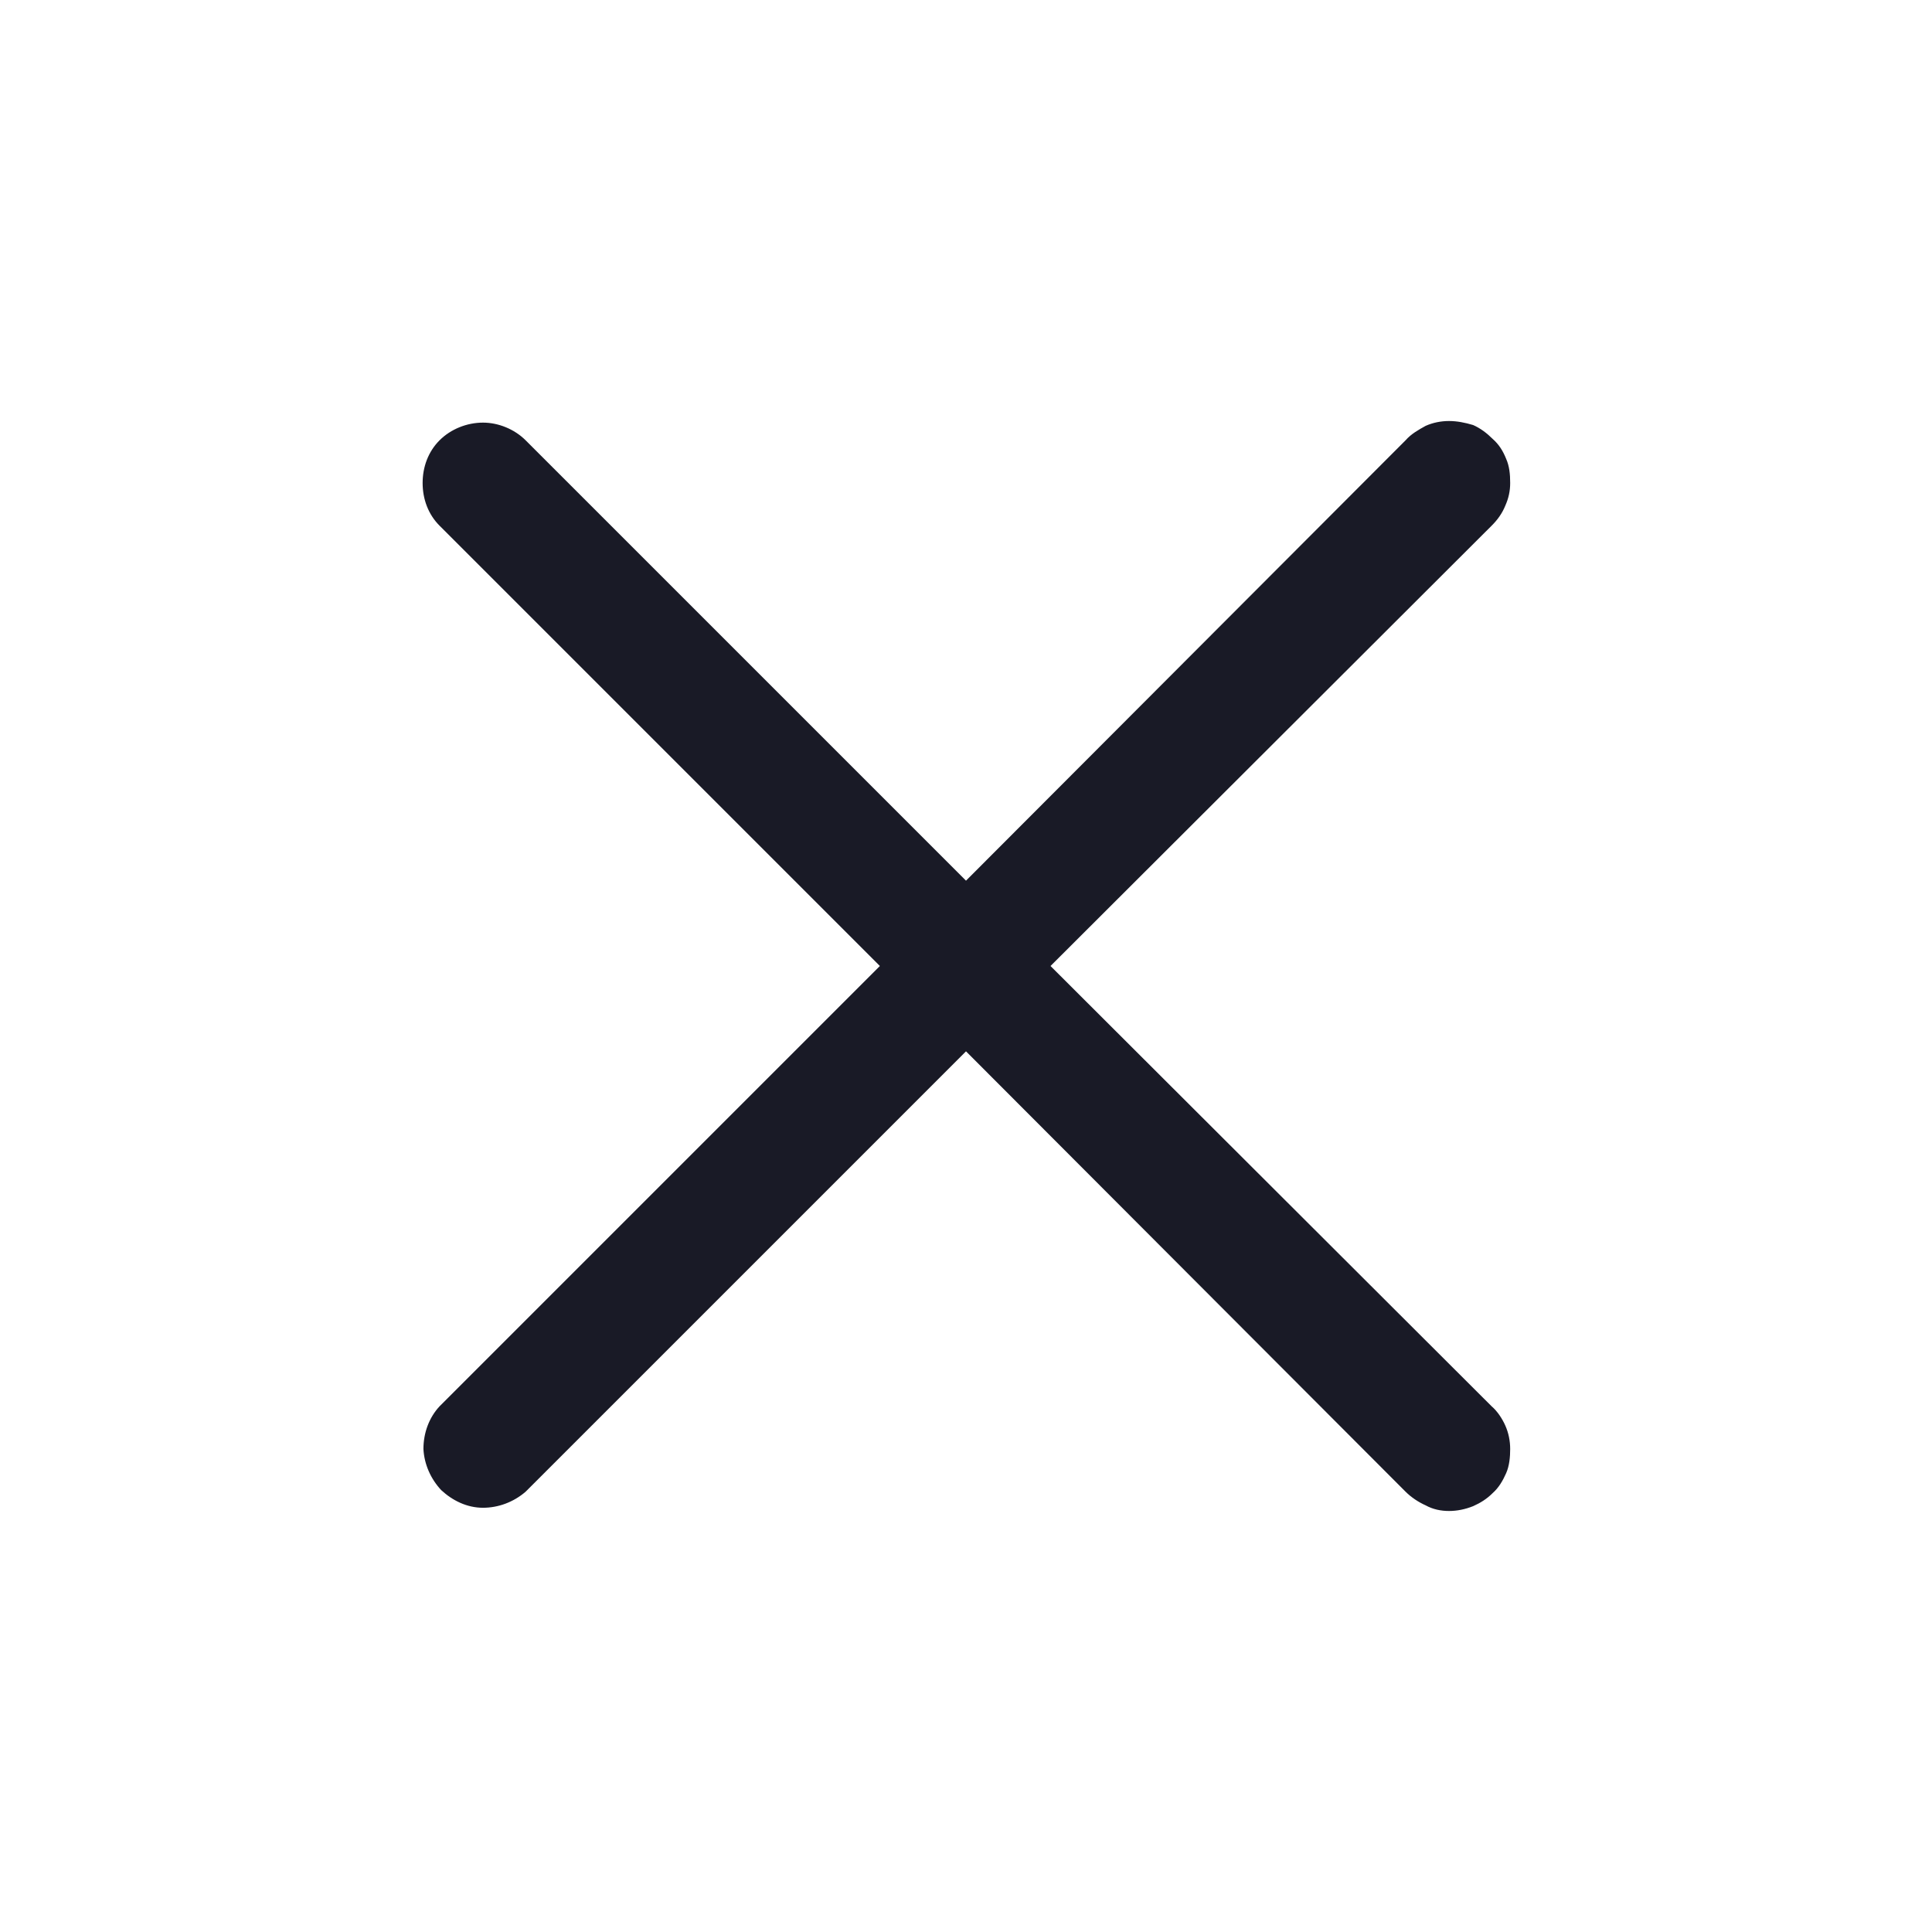 <svg width="24" height="24" viewBox="0 0 24 24" fill="none" xmlns="http://www.w3.org/2000/svg" xmlns:xlink="http://www.w3.org/1999/xlink">
	<desc>
			Created with Pixso.
	</desc>
	<defs>
		<clipPath id="clip84_27567">
			<rect id="Remove" width="24" height="24" fill="white" fill-opacity="0"/>
		</clipPath>
	</defs>
	<rect id="Remove" width="24" height="24" fill="#FFFFFF" fill-opacity="0"/>
	<g clip-path="url(#clip84_27567)">
		<path id="Vector" d="M5.46 5.47C5.6 5.33 5.8 5.25 6 5.25C6.19 5.25 6.39 5.33 6.53 5.47L12 10.94L17.46 5.47C17.53 5.39 17.62 5.34 17.71 5.29C17.8 5.25 17.9 5.23 18 5.23C18.1 5.23 18.2 5.25 18.3 5.28C18.39 5.32 18.47 5.38 18.54 5.45C18.62 5.52 18.67 5.6 18.71 5.7C18.75 5.79 18.76 5.89 18.76 6C18.76 6.1 18.74 6.19 18.7 6.28C18.66 6.38 18.6 6.46 18.53 6.53L13.05 12L18.53 17.47C18.6 17.53 18.66 17.62 18.7 17.71C18.74 17.8 18.76 17.9 18.76 18C18.76 18.1 18.75 18.21 18.71 18.3C18.67 18.39 18.62 18.48 18.54 18.55C18.47 18.62 18.39 18.67 18.3 18.71C18.2 18.75 18.1 18.77 18 18.77C17.9 18.77 17.8 18.75 17.71 18.7C17.62 18.66 17.53 18.6 17.46 18.53L12 13.06L6.53 18.53C6.38 18.66 6.19 18.73 6 18.73C5.8 18.73 5.62 18.64 5.48 18.51C5.35 18.37 5.27 18.19 5.26 18C5.26 17.8 5.33 17.61 5.46 17.47L10.93 12L5.46 6.53C5.32 6.39 5.25 6.2 5.25 6C5.25 5.8 5.32 5.61 5.46 5.47Z" fill="#191A26" fill-opacity="1" fill-rule="evenodd"/>
	</g>
</svg>
